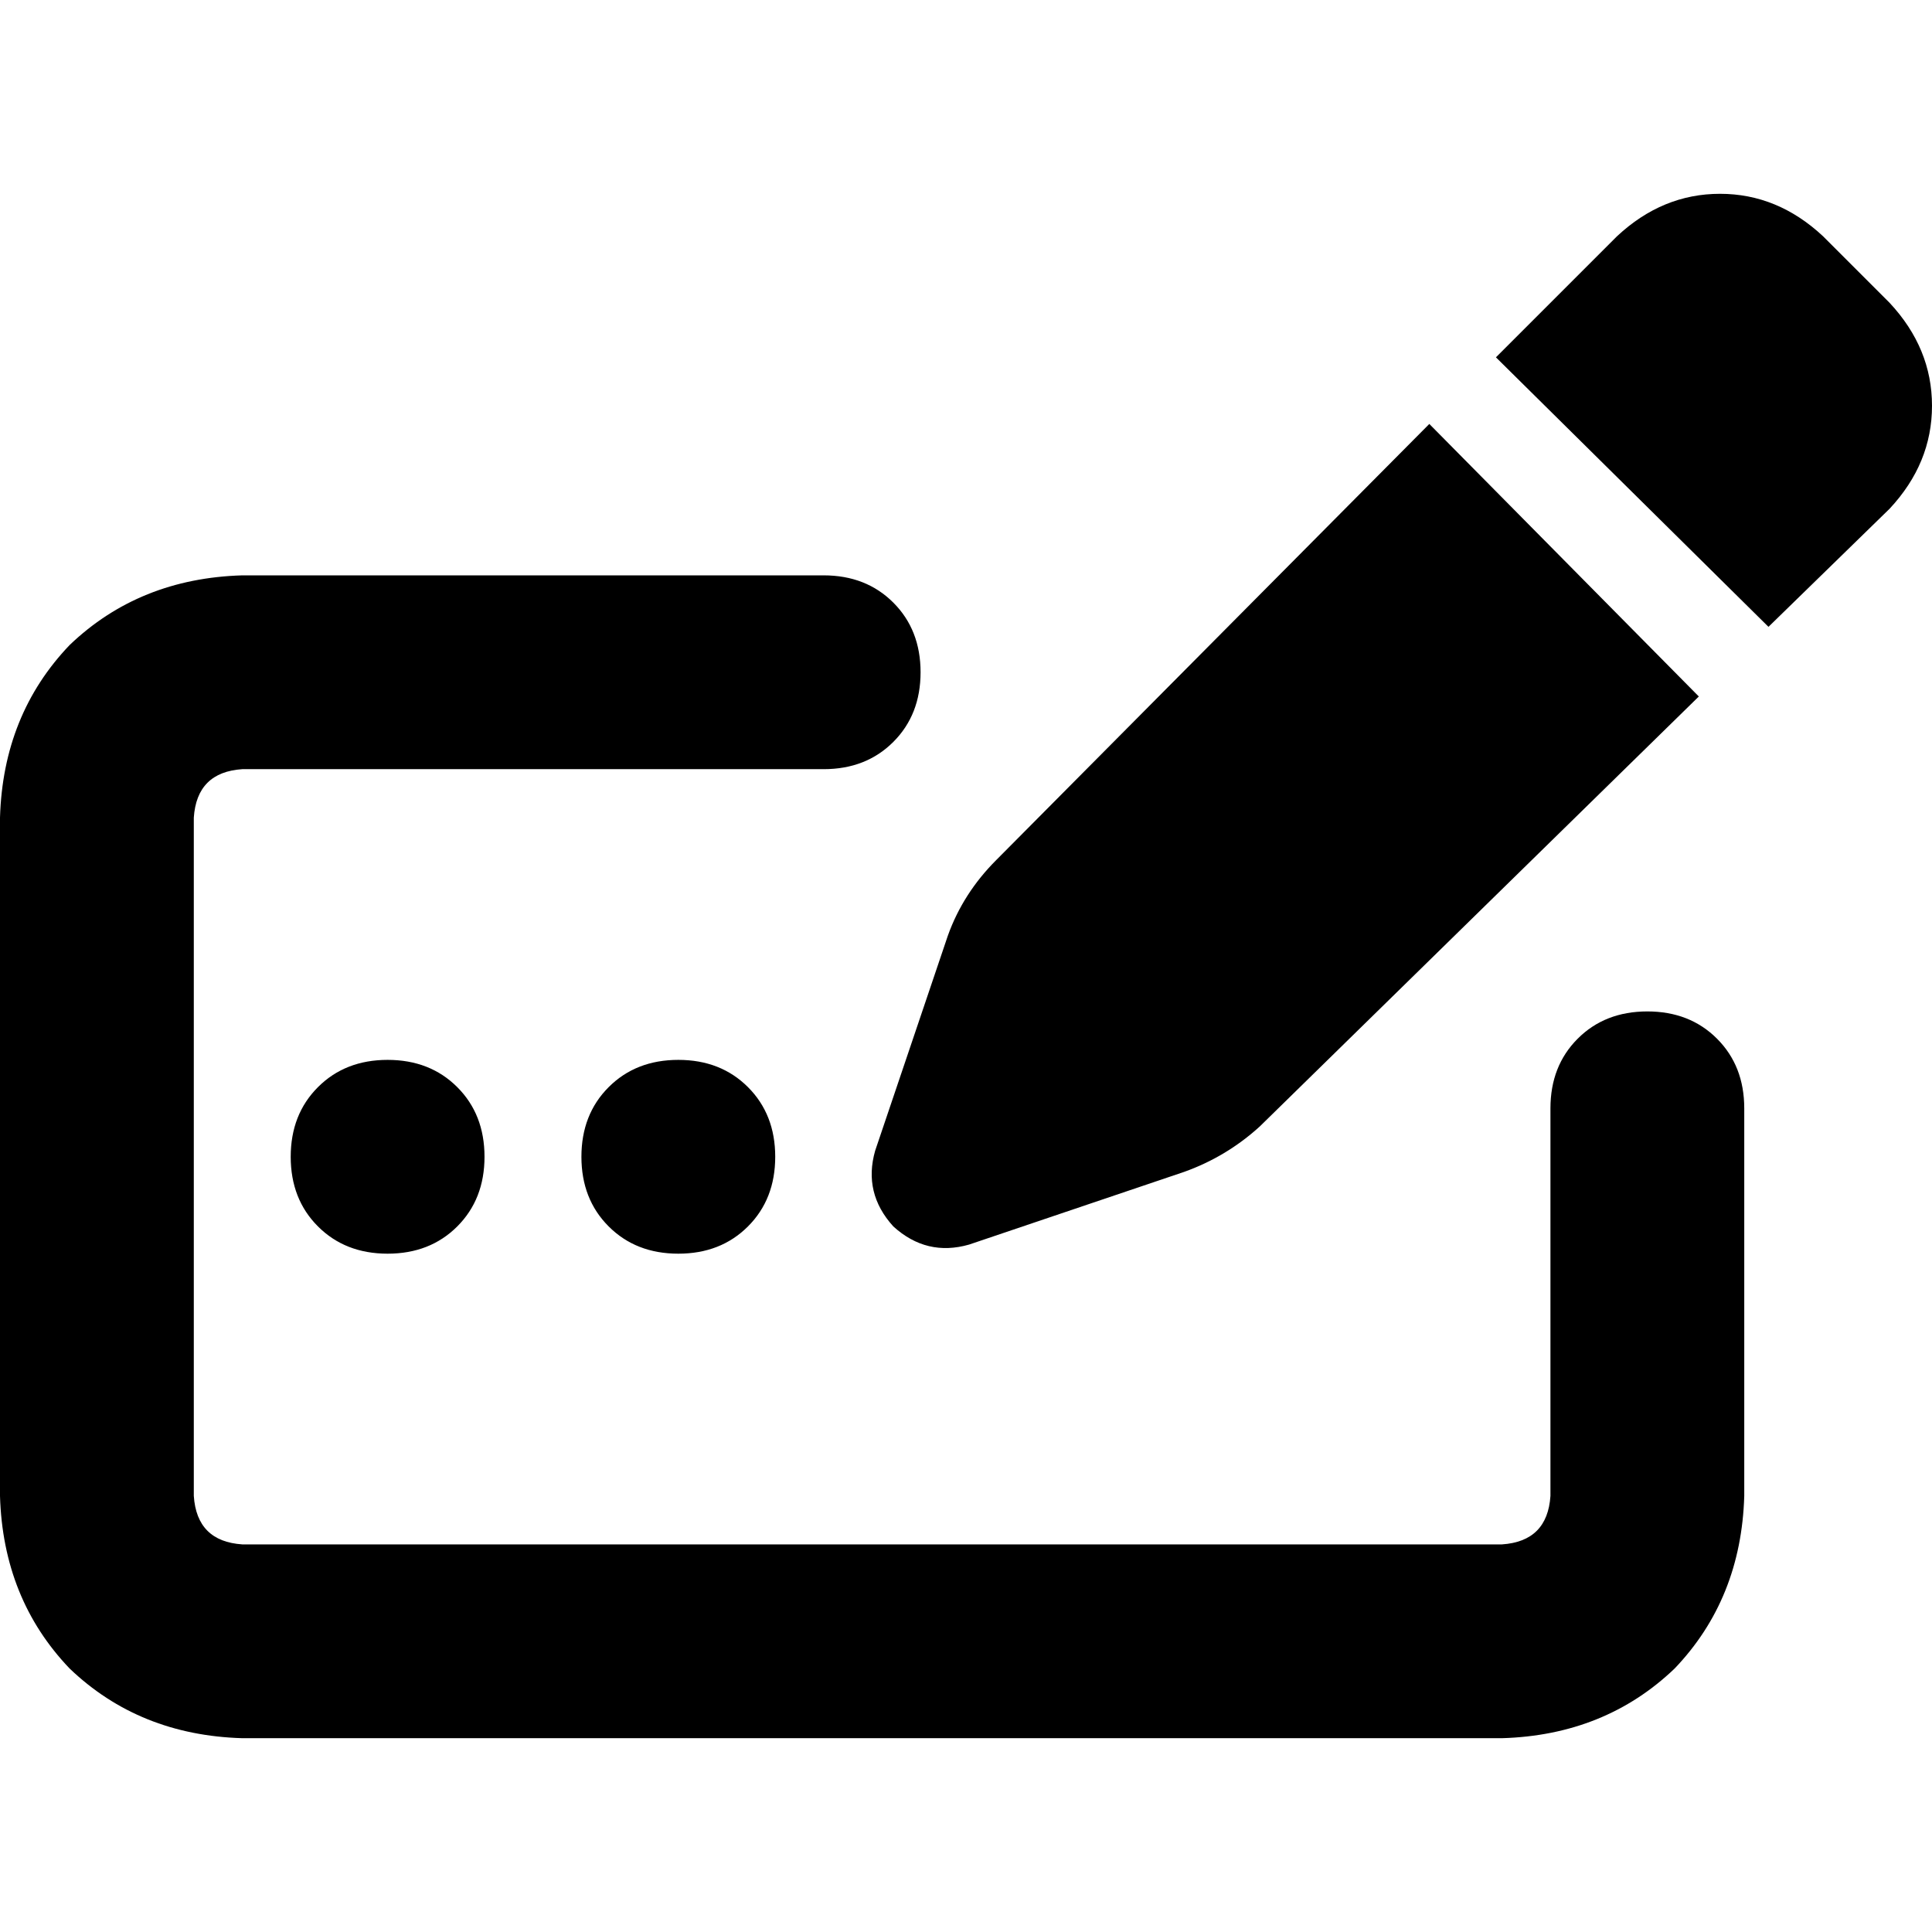 <svg xmlns="http://www.w3.org/2000/svg" viewBox="0 0 512 512">
  <path d="M 483.11 62.596 Q 471.072 51.361 455.824 51.361 L 455.824 51.361 L 455.824 51.361 Q 440.577 51.361 428.539 62.596 L 396.439 94.696 L 396.439 94.696 L 468.665 166.119 L 468.665 166.119 L 500.765 134.821 L 500.765 134.821 Q 512 122.784 512 107.536 Q 512 92.288 500.765 80.251 L 483.11 62.596 L 483.11 62.596 Z M 264.025 227.912 Q 255.197 236.74 251.185 247.975 L 231.925 304.953 L 231.925 304.953 Q 228.715 316.188 236.74 325.016 Q 245.567 333.041 256.803 329.831 L 313.781 310.571 L 313.781 310.571 Q 325.016 306.558 333.843 298.533 L 450.207 184.577 L 450.207 184.577 L 378.784 112.351 L 378.784 112.351 L 264.025 227.912 L 264.025 227.912 Z M 64.201 152.476 Q 36.915 153.279 18.458 170.934 L 18.458 170.934 L 18.458 170.934 Q 0.803 189.392 0 216.677 L 0 396.439 L 0 396.439 Q 0.803 423.724 18.458 442.182 Q 36.915 459.837 64.201 460.639 L 398.044 460.639 L 398.044 460.639 Q 425.329 459.837 443.787 442.182 Q 461.442 423.724 462.245 396.439 L 462.245 293.718 L 462.245 293.718 Q 462.245 282.483 455.022 275.26 Q 447.799 268.038 436.564 268.038 Q 425.329 268.038 418.107 275.26 Q 410.884 282.483 410.884 293.718 L 410.884 396.439 L 410.884 396.439 Q 410.082 408.476 398.044 409.279 L 64.201 409.279 L 64.201 409.279 Q 52.163 408.476 51.361 396.439 L 51.361 216.677 L 51.361 216.677 Q 52.163 204.639 64.201 203.837 L 218.282 203.837 L 218.282 203.837 Q 229.517 203.837 236.74 196.614 Q 243.962 189.392 243.962 178.157 Q 243.962 166.922 236.74 159.699 Q 229.517 152.476 218.282 152.476 L 64.201 152.476 L 64.201 152.476 Z M 128.401 306.558 Q 128.401 295.323 121.179 288.1 L 121.179 288.1 L 121.179 288.1 Q 113.956 280.878 102.721 280.878 Q 91.486 280.878 84.263 288.1 Q 77.041 295.323 77.041 306.558 Q 77.041 317.793 84.263 325.016 Q 91.486 332.238 102.721 332.238 Q 113.956 332.238 121.179 325.016 Q 128.401 317.793 128.401 306.558 L 128.401 306.558 Z M 179.762 332.238 Q 190.997 332.238 198.219 325.016 L 198.219 325.016 L 198.219 325.016 Q 205.442 317.793 205.442 306.558 Q 205.442 295.323 198.219 288.1 Q 190.997 280.878 179.762 280.878 Q 168.527 280.878 161.304 288.1 Q 154.082 295.323 154.082 306.558 Q 154.082 317.793 161.304 325.016 Q 168.527 332.238 179.762 332.238 L 179.762 332.238 Z" />
</svg>